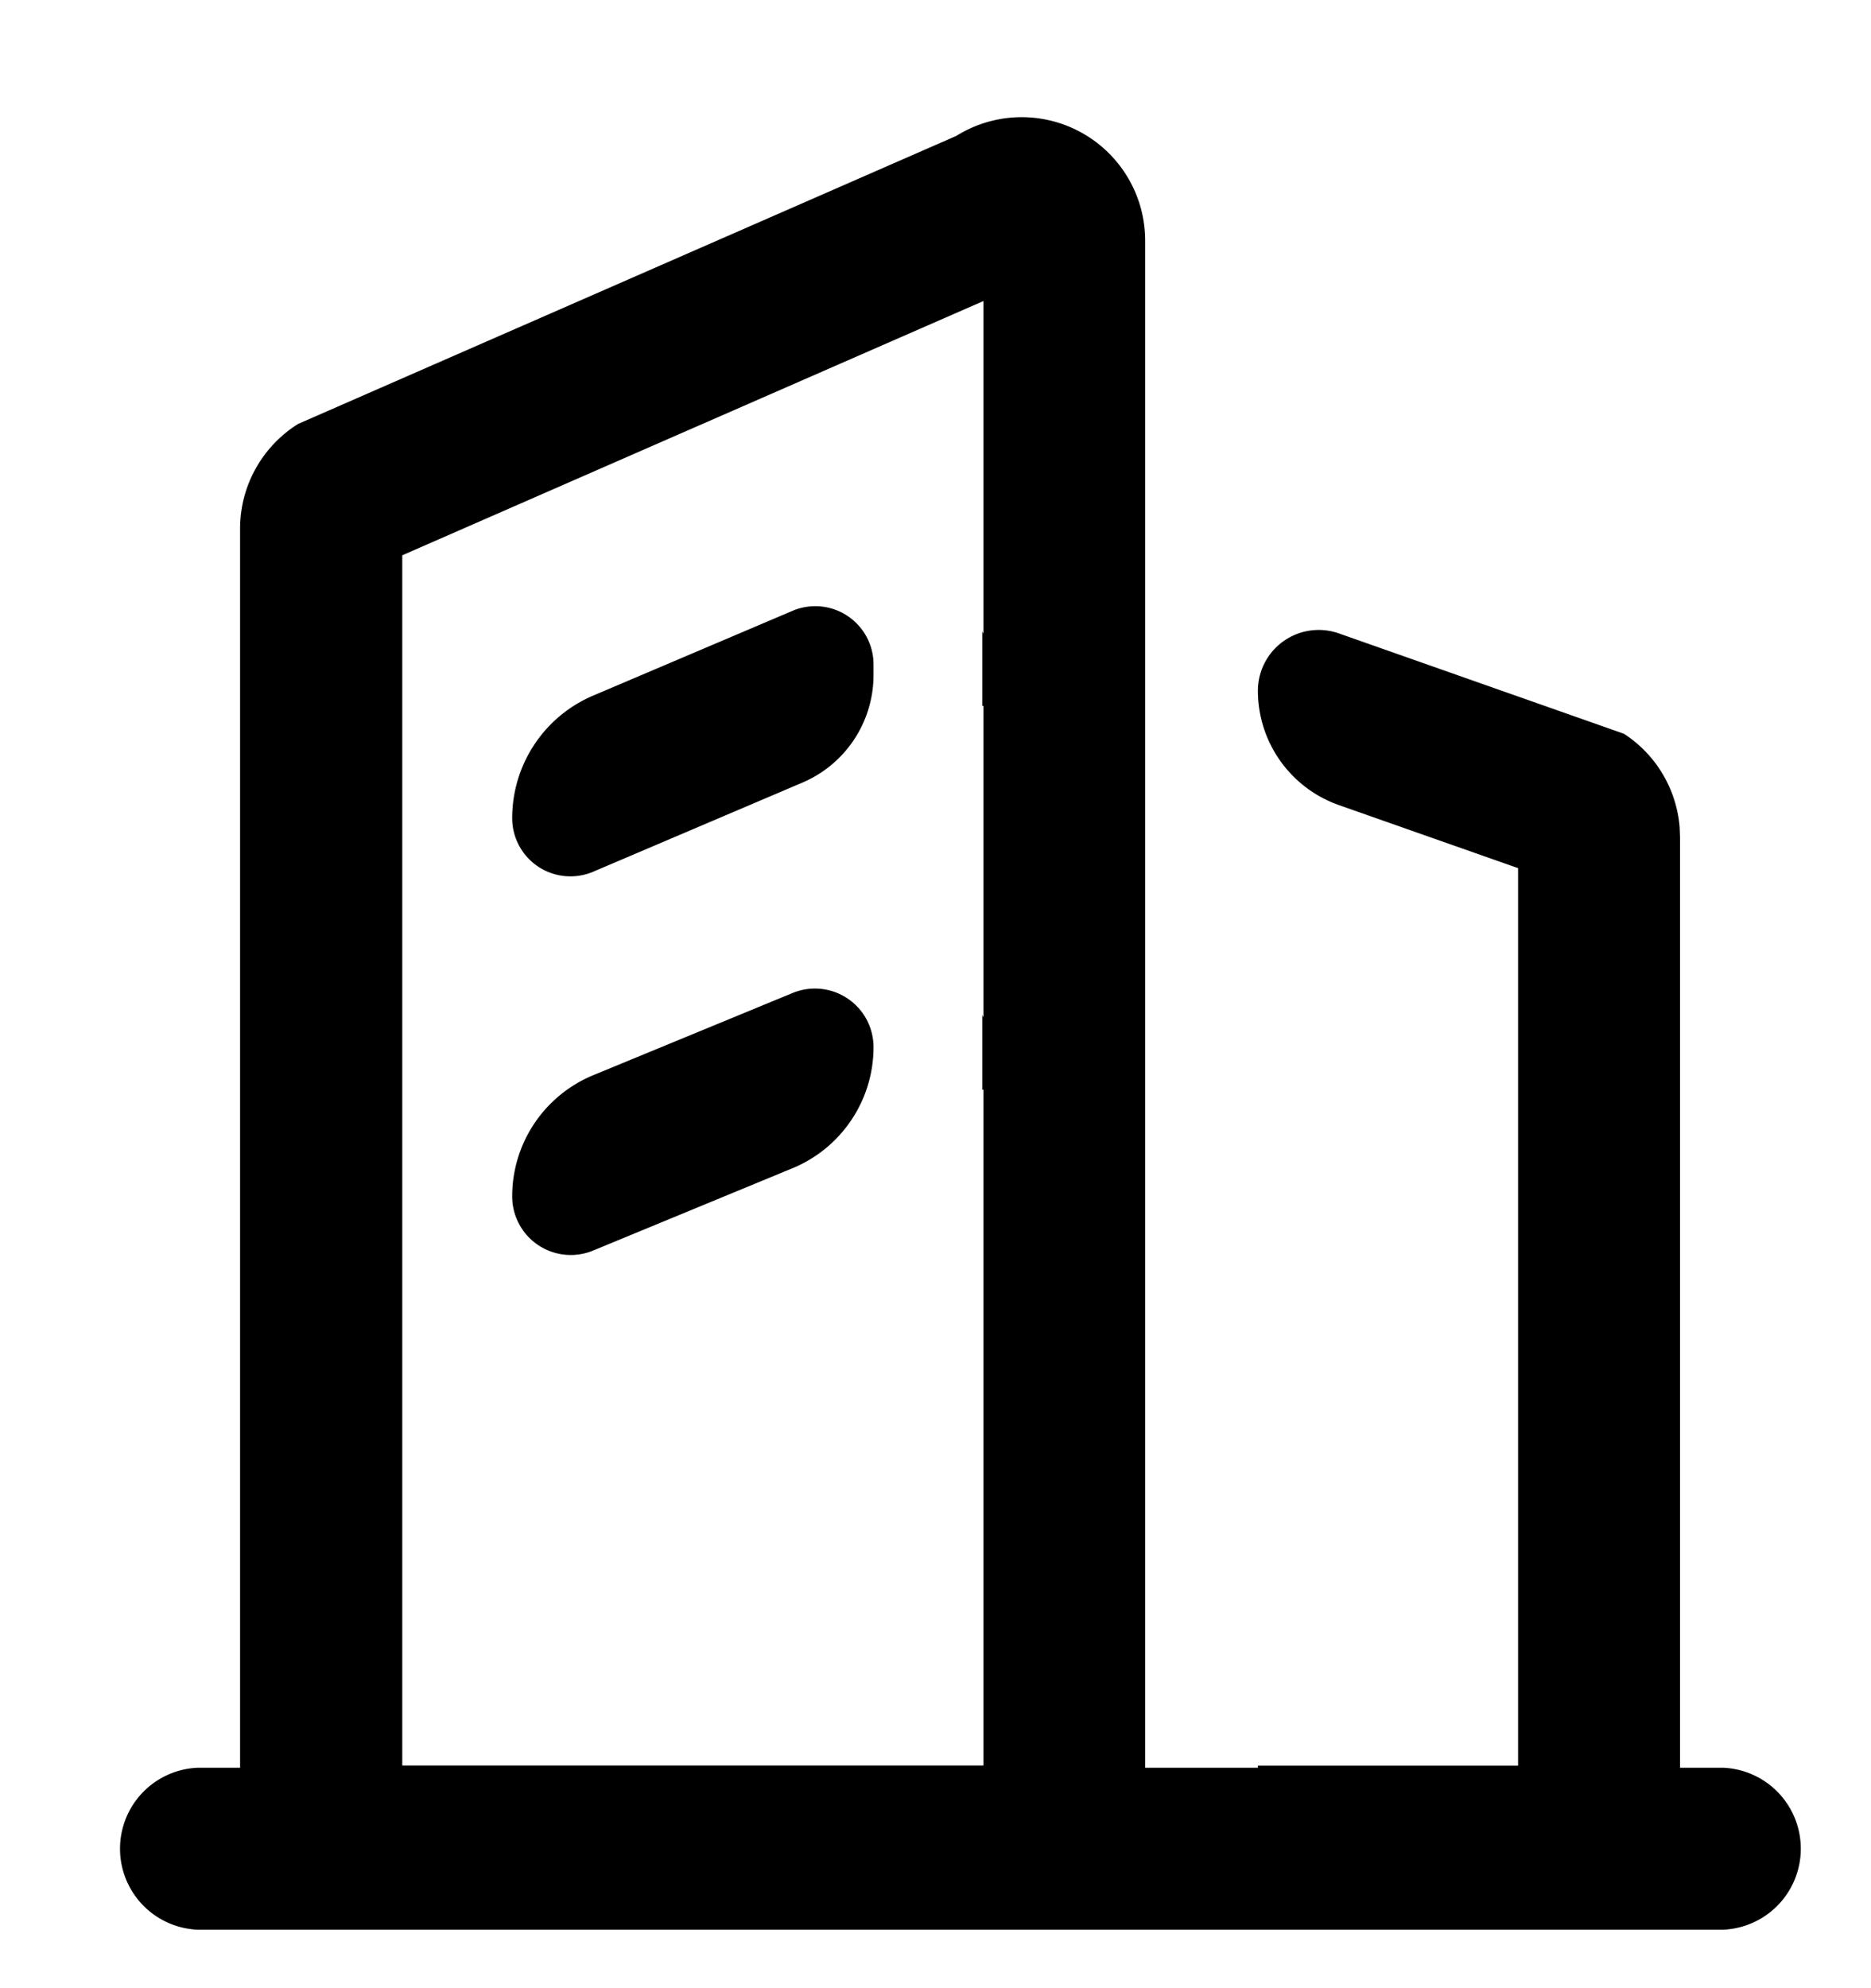 <svg width="16" height="17" xmlns="http://www.w3.org/2000/svg"><path d="M9.793 15.115h.964v-.018h2.225V7.423l-1.532-.539a1.037 1.037 0 01-.693-.978.52.52 0 01.693-.49l2.437.858c.275.178.451.475.477.802l.003.082v7.957h.366a.693.693 0 010 1.385H1.693a.693.693 0 010-1.385h.36V4.52c0-.364.188-.702.496-.895l5.629-2.463a1.056 1.056 0 011.615.895v13.058zM3.44 4.748v10.348h4.97V9.315l-.01.004v-.641l.01.022V6.034l-.01.004v-.64l.01.022V2.574L3.44 4.748zm4.03 4.206c0 .453-.274.862-.693 1.035l-1.705.704a.501.501 0 01-.692-.463c0-.454.273-.862.692-1.036l1.705-.703a.501.501 0 01.693.463zm0-3.273v.091a1 1 0 01-.609.92l-1.789.762a.498.498 0 01-.692-.458c0-.457.272-.869.692-1.048l1.705-.725a.498.498 0 01.693.458z" stroke-width=".3"/></svg>